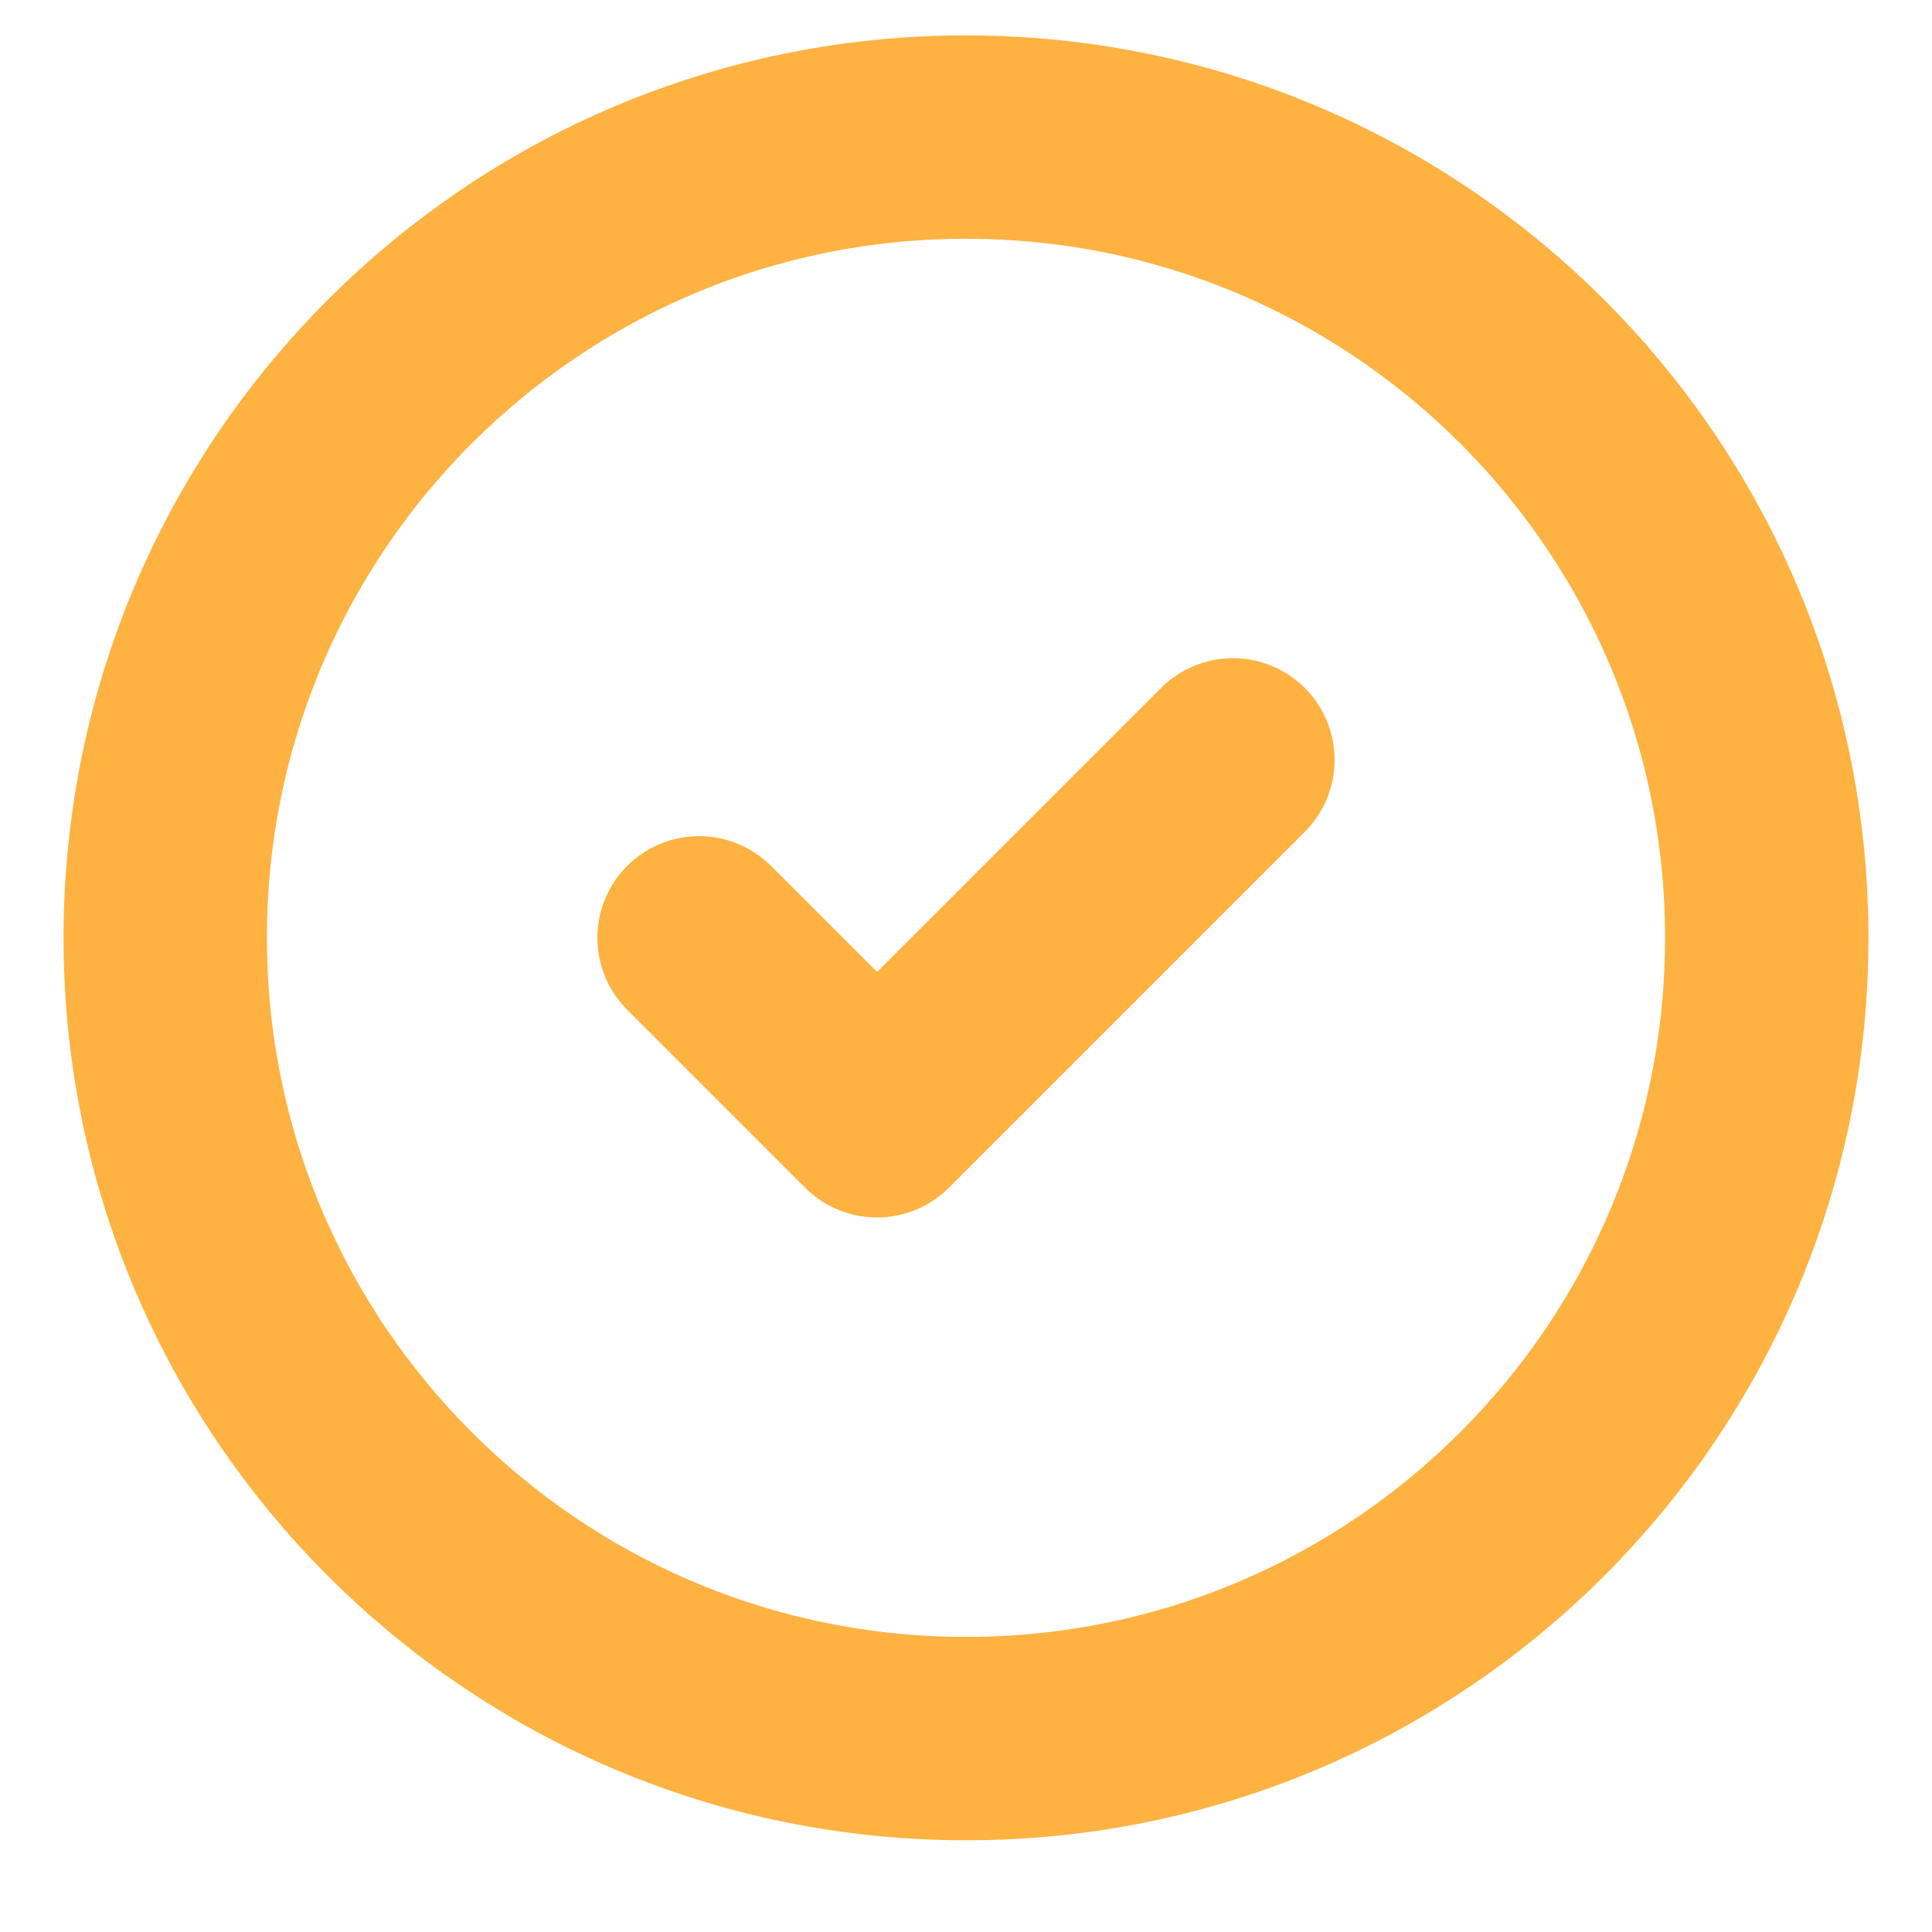 <svg width="19" height="19" viewBox="0 0 19 19" fill="none" xmlns="http://www.w3.org/2000/svg">
<path d="M6.875 9.223L8.625 10.973L12.125 7.473M17.375 9.223C17.375 13.572 13.849 17.098 9.5 17.098C5.151 17.098 1.625 13.572 1.625 9.223C1.625 4.873 5.151 1.348 9.5 1.348C13.849 1.348 17.375 4.873 17.375 9.223Z" stroke="#FDB241" stroke-width="2" stroke-linecap="round" stroke-linejoin="round"/>
</svg>
